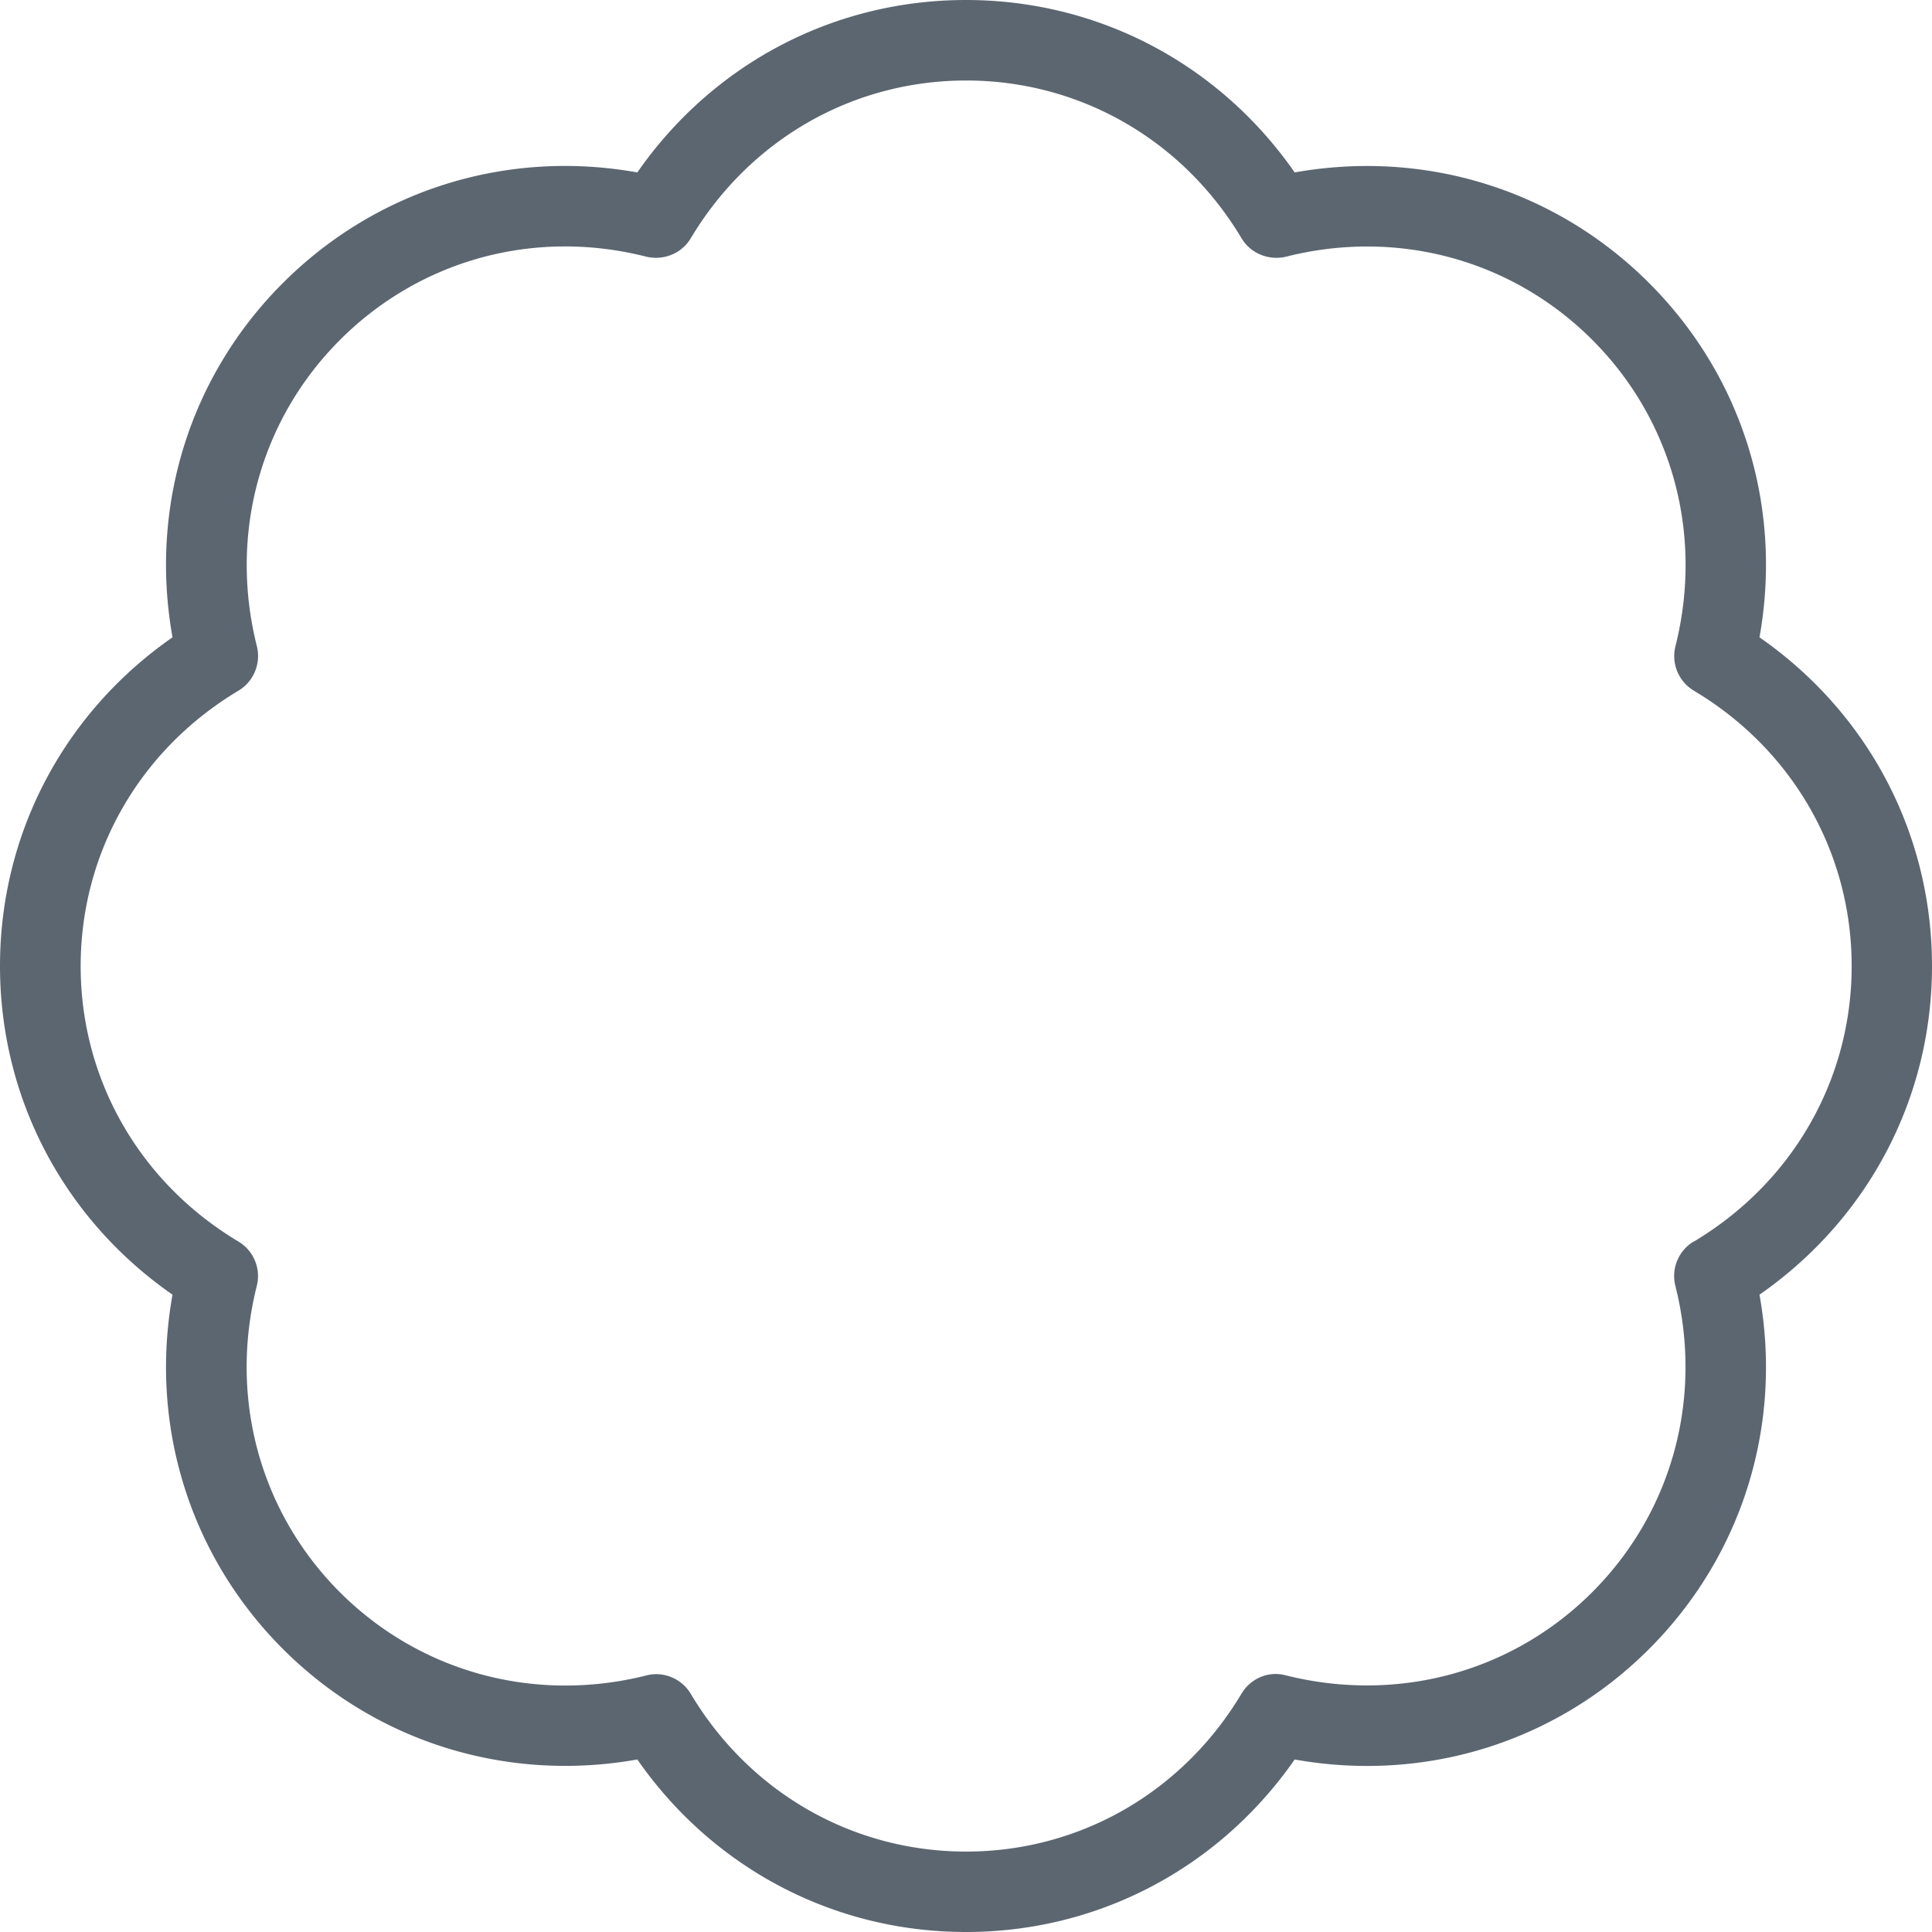 <svg xmlns="http://www.w3.org/2000/svg" viewBox="0 0 24 24"><path fill="#5c6671" d="M24 12c0-1.645-.794-3.145-2.143-4.083.29-1.617-.209-3.24-1.372-4.402s-2.783-1.661-4.402-1.373C15.145.794 13.644 0 12 0S8.855.794 7.917 2.142c-1.616-.29-3.24.212-4.402 1.373S1.853 6.3 2.143 7.917C.795 8.855 0 10.355 0 12s.794 3.145 2.143 4.083c-.29 1.616.21 3.239 1.372 4.402 1.162 1.161 2.787 1.659 4.402 1.372C8.855 23.205 10.356 24 12 24s3.145-.795 4.083-2.143c1.616.289 3.24-.21 4.402-1.372s1.662-2.786 1.372-4.402C23.205 15.145 24 13.644 24 12zm-2.96 3.422c-.189.113-.282.337-.228.551.349 1.386-.037 2.809-1.033 3.806-.996.995-2.416 1.38-3.806 1.033-.214-.059-.438.038-.551.228-.734 1.228-2.013 1.961-3.421 1.961s-2.688-.733-3.421-1.961a.501.501 0 0 0-.429-.243c-.041 0-.082.005-.122.016-1.385.348-2.809-.038-3.806-1.033-.996-.997-1.382-2.42-1.033-3.806.054-.214-.039-.438-.228-.551-1.228-.734-1.96-2.014-1.96-3.422s.733-2.688 1.96-3.421c.189-.113.282-.338.229-.552-.349-1.387.037-2.81 1.033-3.806S6.643 2.836 8.03 3.189c.214.05.438-.04.551-.229C9.315 1.732 10.594 1 12.002 1s2.688.732 3.421 1.96c.113.189.338.279.551.229 1.387-.351 2.81.037 3.806 1.033s1.382 2.419 1.033 3.806c-.054.214.039.438.229.552 1.227.732 1.96 2.012 1.96 3.421s-.733 2.688-1.96 3.422z"/></svg>